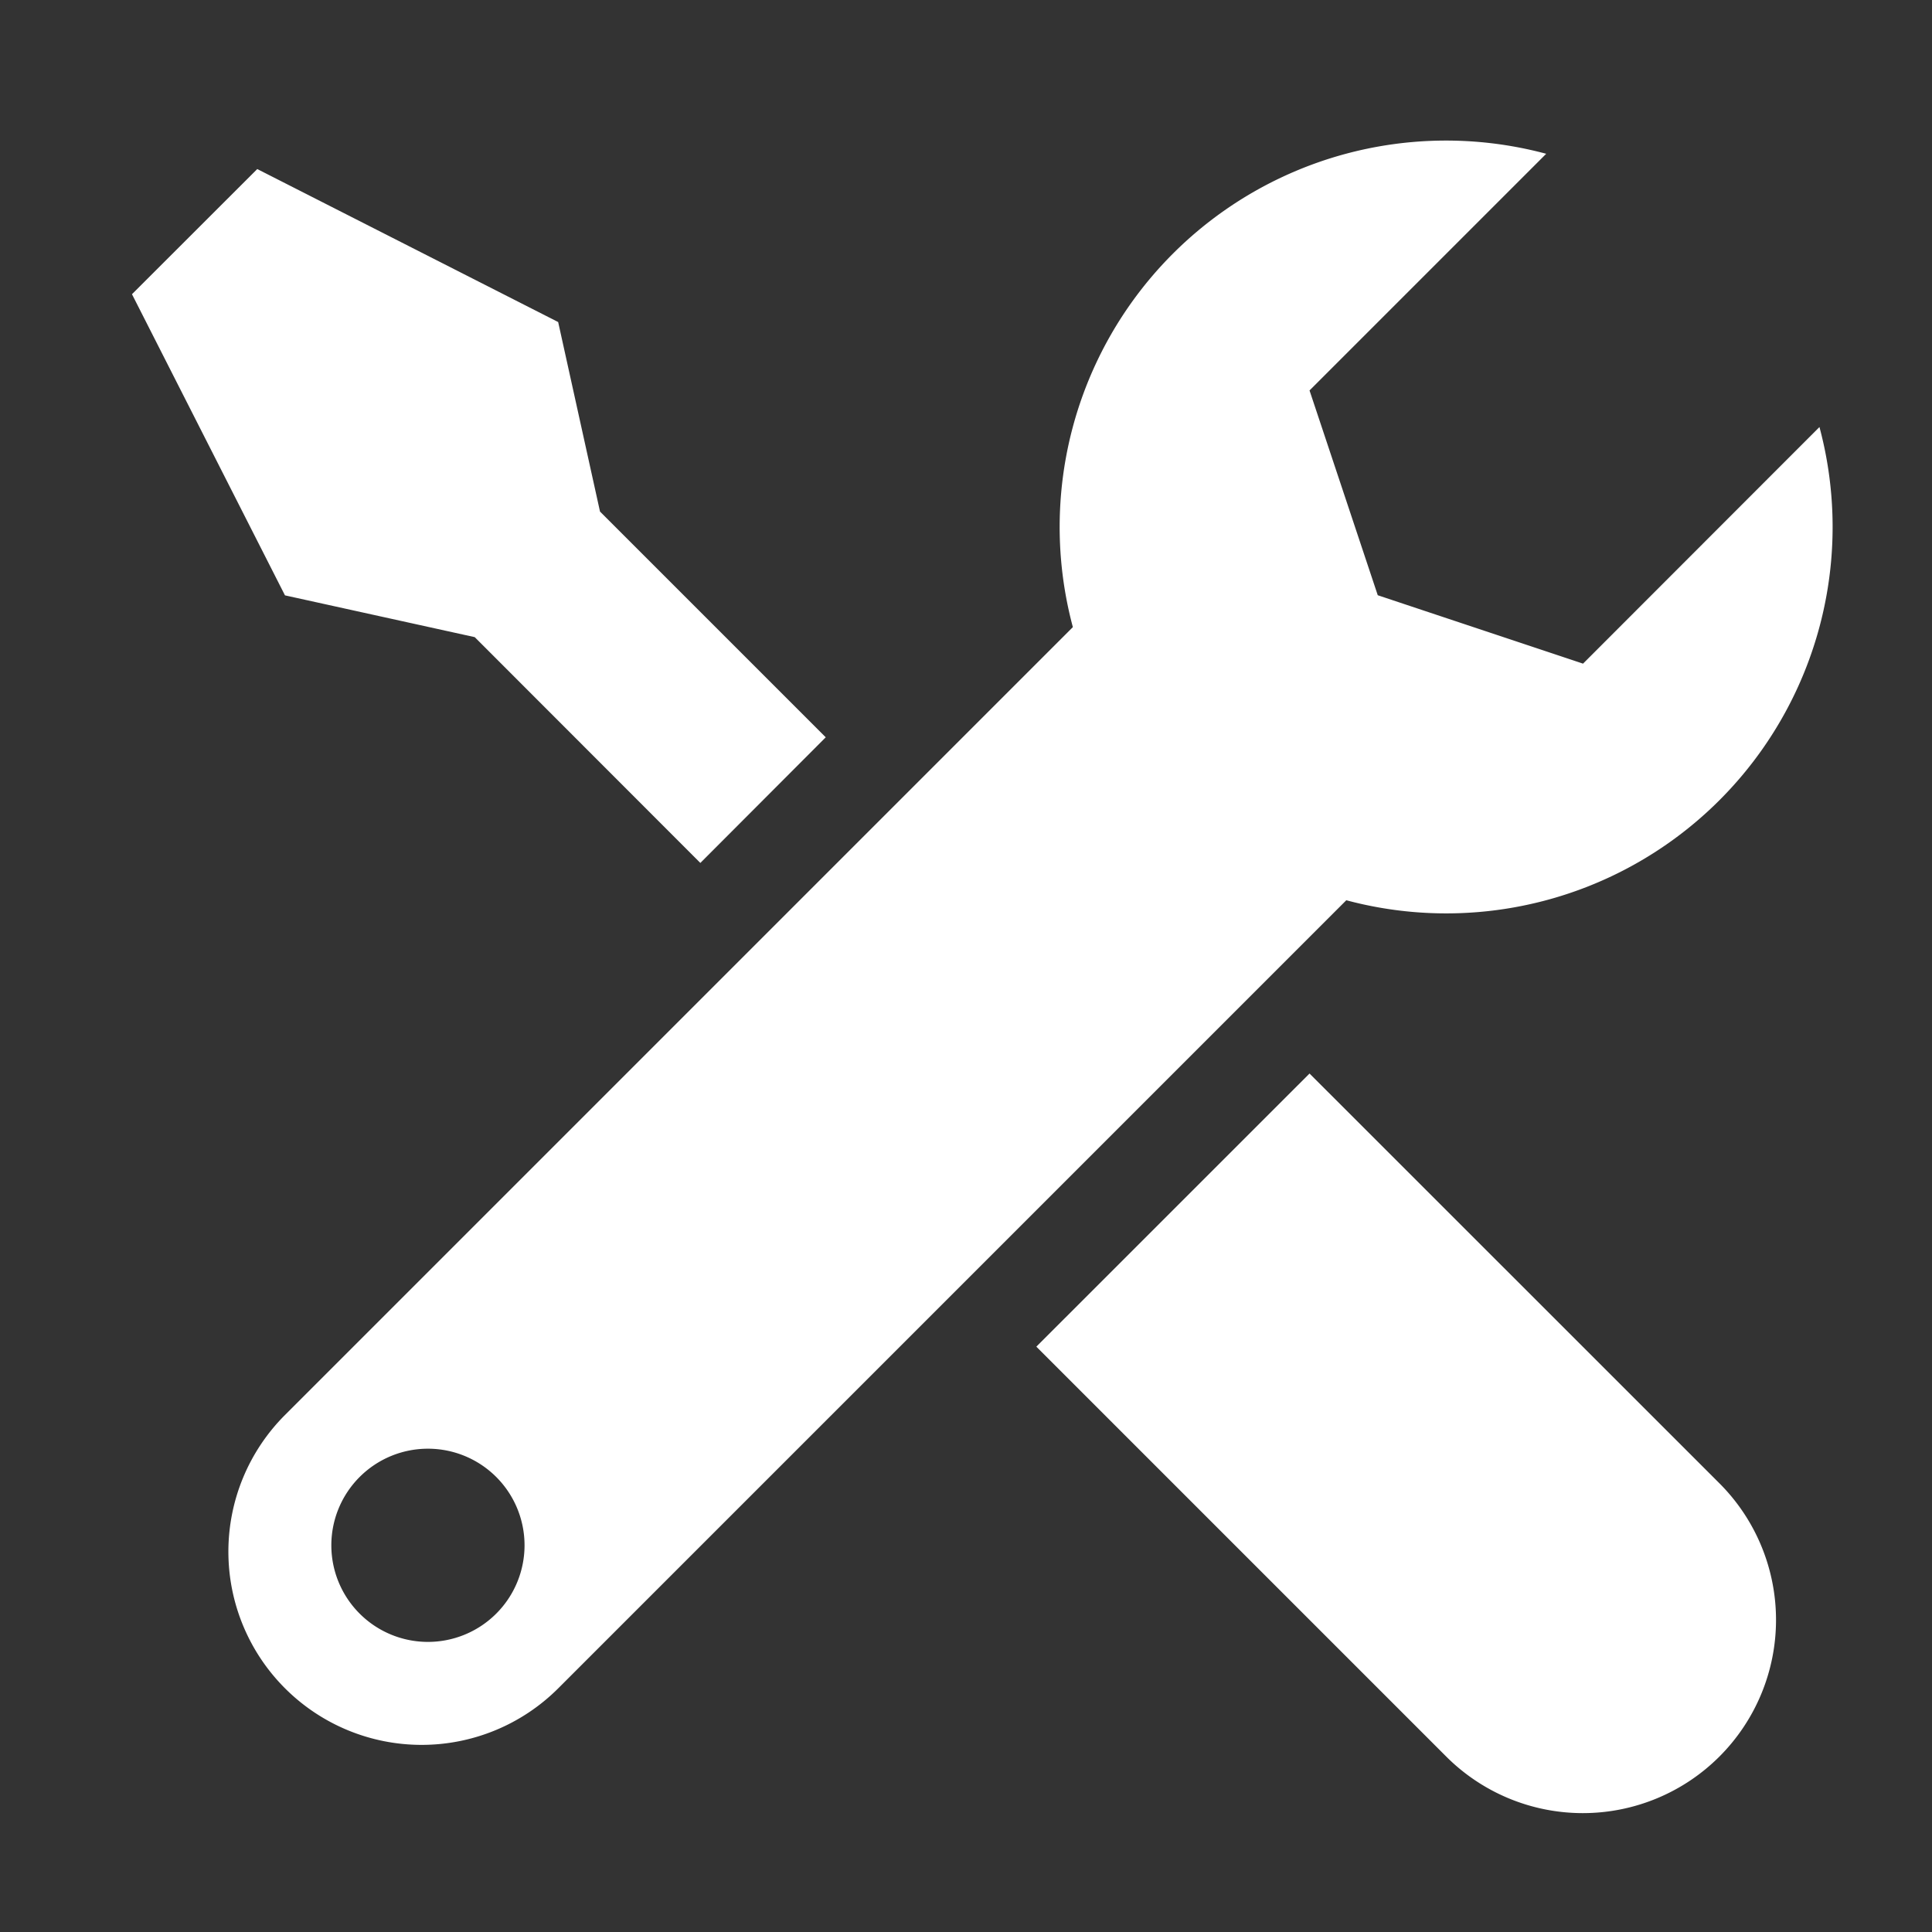 <svg xmlns="http://www.w3.org/2000/svg" width="32" height="32" viewBox="0 0 32 32"><rect x="0" y="0" width="32" height="32" fill="#333333" stroke="none"/><path d="M0,1H32V33H0Z" transform="translate(0 -1)" fill="none" fill-rule="evenodd"/><path d="M20.87,17.908l6.789,6.787a3.2,3.2,0,1,1-4.525,4.526l-6.789-6.789ZM24.79,2.674l-3.92,3.92L22,9.986l3.4,1.133L29.316,7.2a6.4,6.4,0,0,1-7.837,7.838L8.427,28.09A3.2,3.2,0,0,1,3.9,23.564l13.05-13.05a6.4,6.4,0,0,1,7.84-7.84ZM4.668,25.722a1.6,1.6,0,1,0,1.6-1.6A1.6,1.6,0,0,0,4.668,25.722ZM3.441,2.927,8.425,5.461,9.118,8.6l3.739,3.739L10.78,14.42,7.043,10.68,3.9,9.988,1.366,5Z" transform="translate(0.82 -0.127)" fill="#fff" fill-rule="evenodd"/></svg>